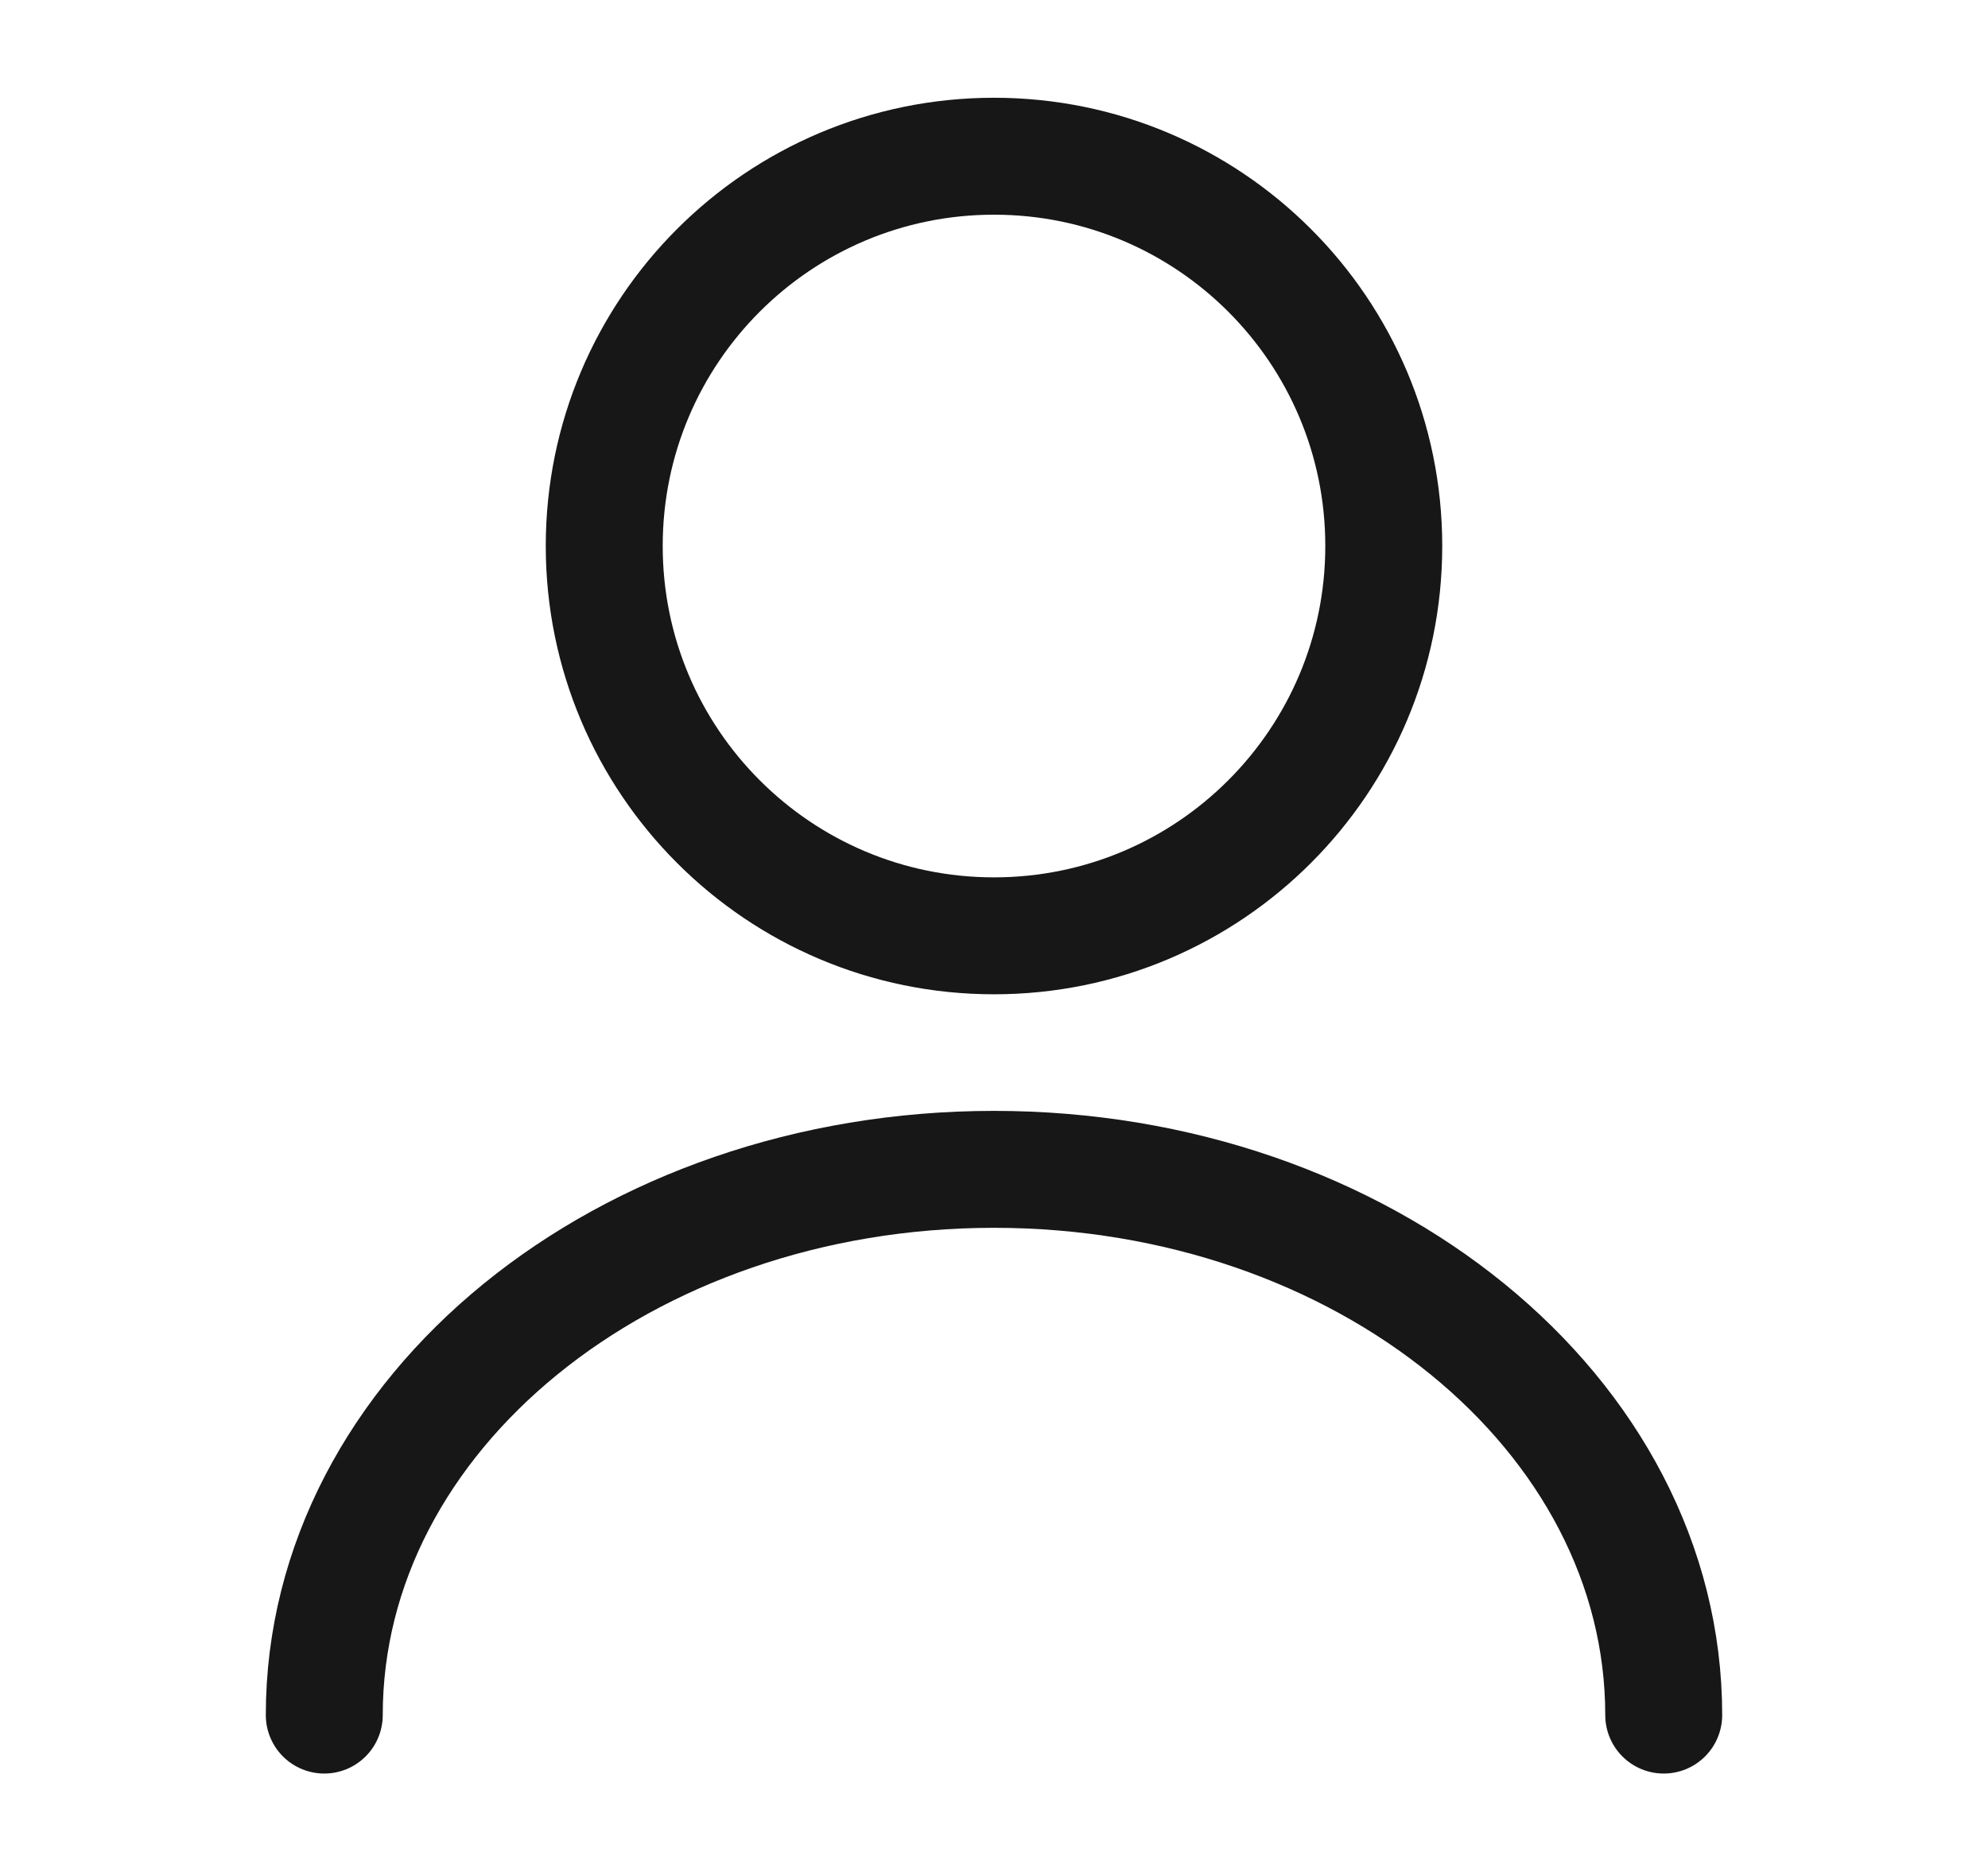 <svg width="17" height="16" viewBox="0 0 17 16" fill="none" xmlns="http://www.w3.org/2000/svg">
<g clip-path="url(#clip0_7_4264)">
<path d="M8.5 8.003C10.341 8.003 11.833 6.51 11.833 4.669C11.833 2.828 10.341 1.336 8.5 1.336C6.659 1.336 5.167 2.828 5.167 4.669C5.167 6.51 6.659 8.003 8.5 8.003Z" stroke="#171717" stroke-linecap="round" stroke-linejoin="round"/>
<path d="M14.227 14.667C14.227 12.087 11.66 10 8.5 10C5.34 10 2.773 12.087 2.773 14.667" stroke="#171717" stroke-linecap="round" stroke-linejoin="round"/>
</g>
<defs>
<clipPath id="clip0_7_4264">
<rect width="16" height="16" fill="white" transform="translate(0.5)"/>
</clipPath>
</defs>
</svg>
